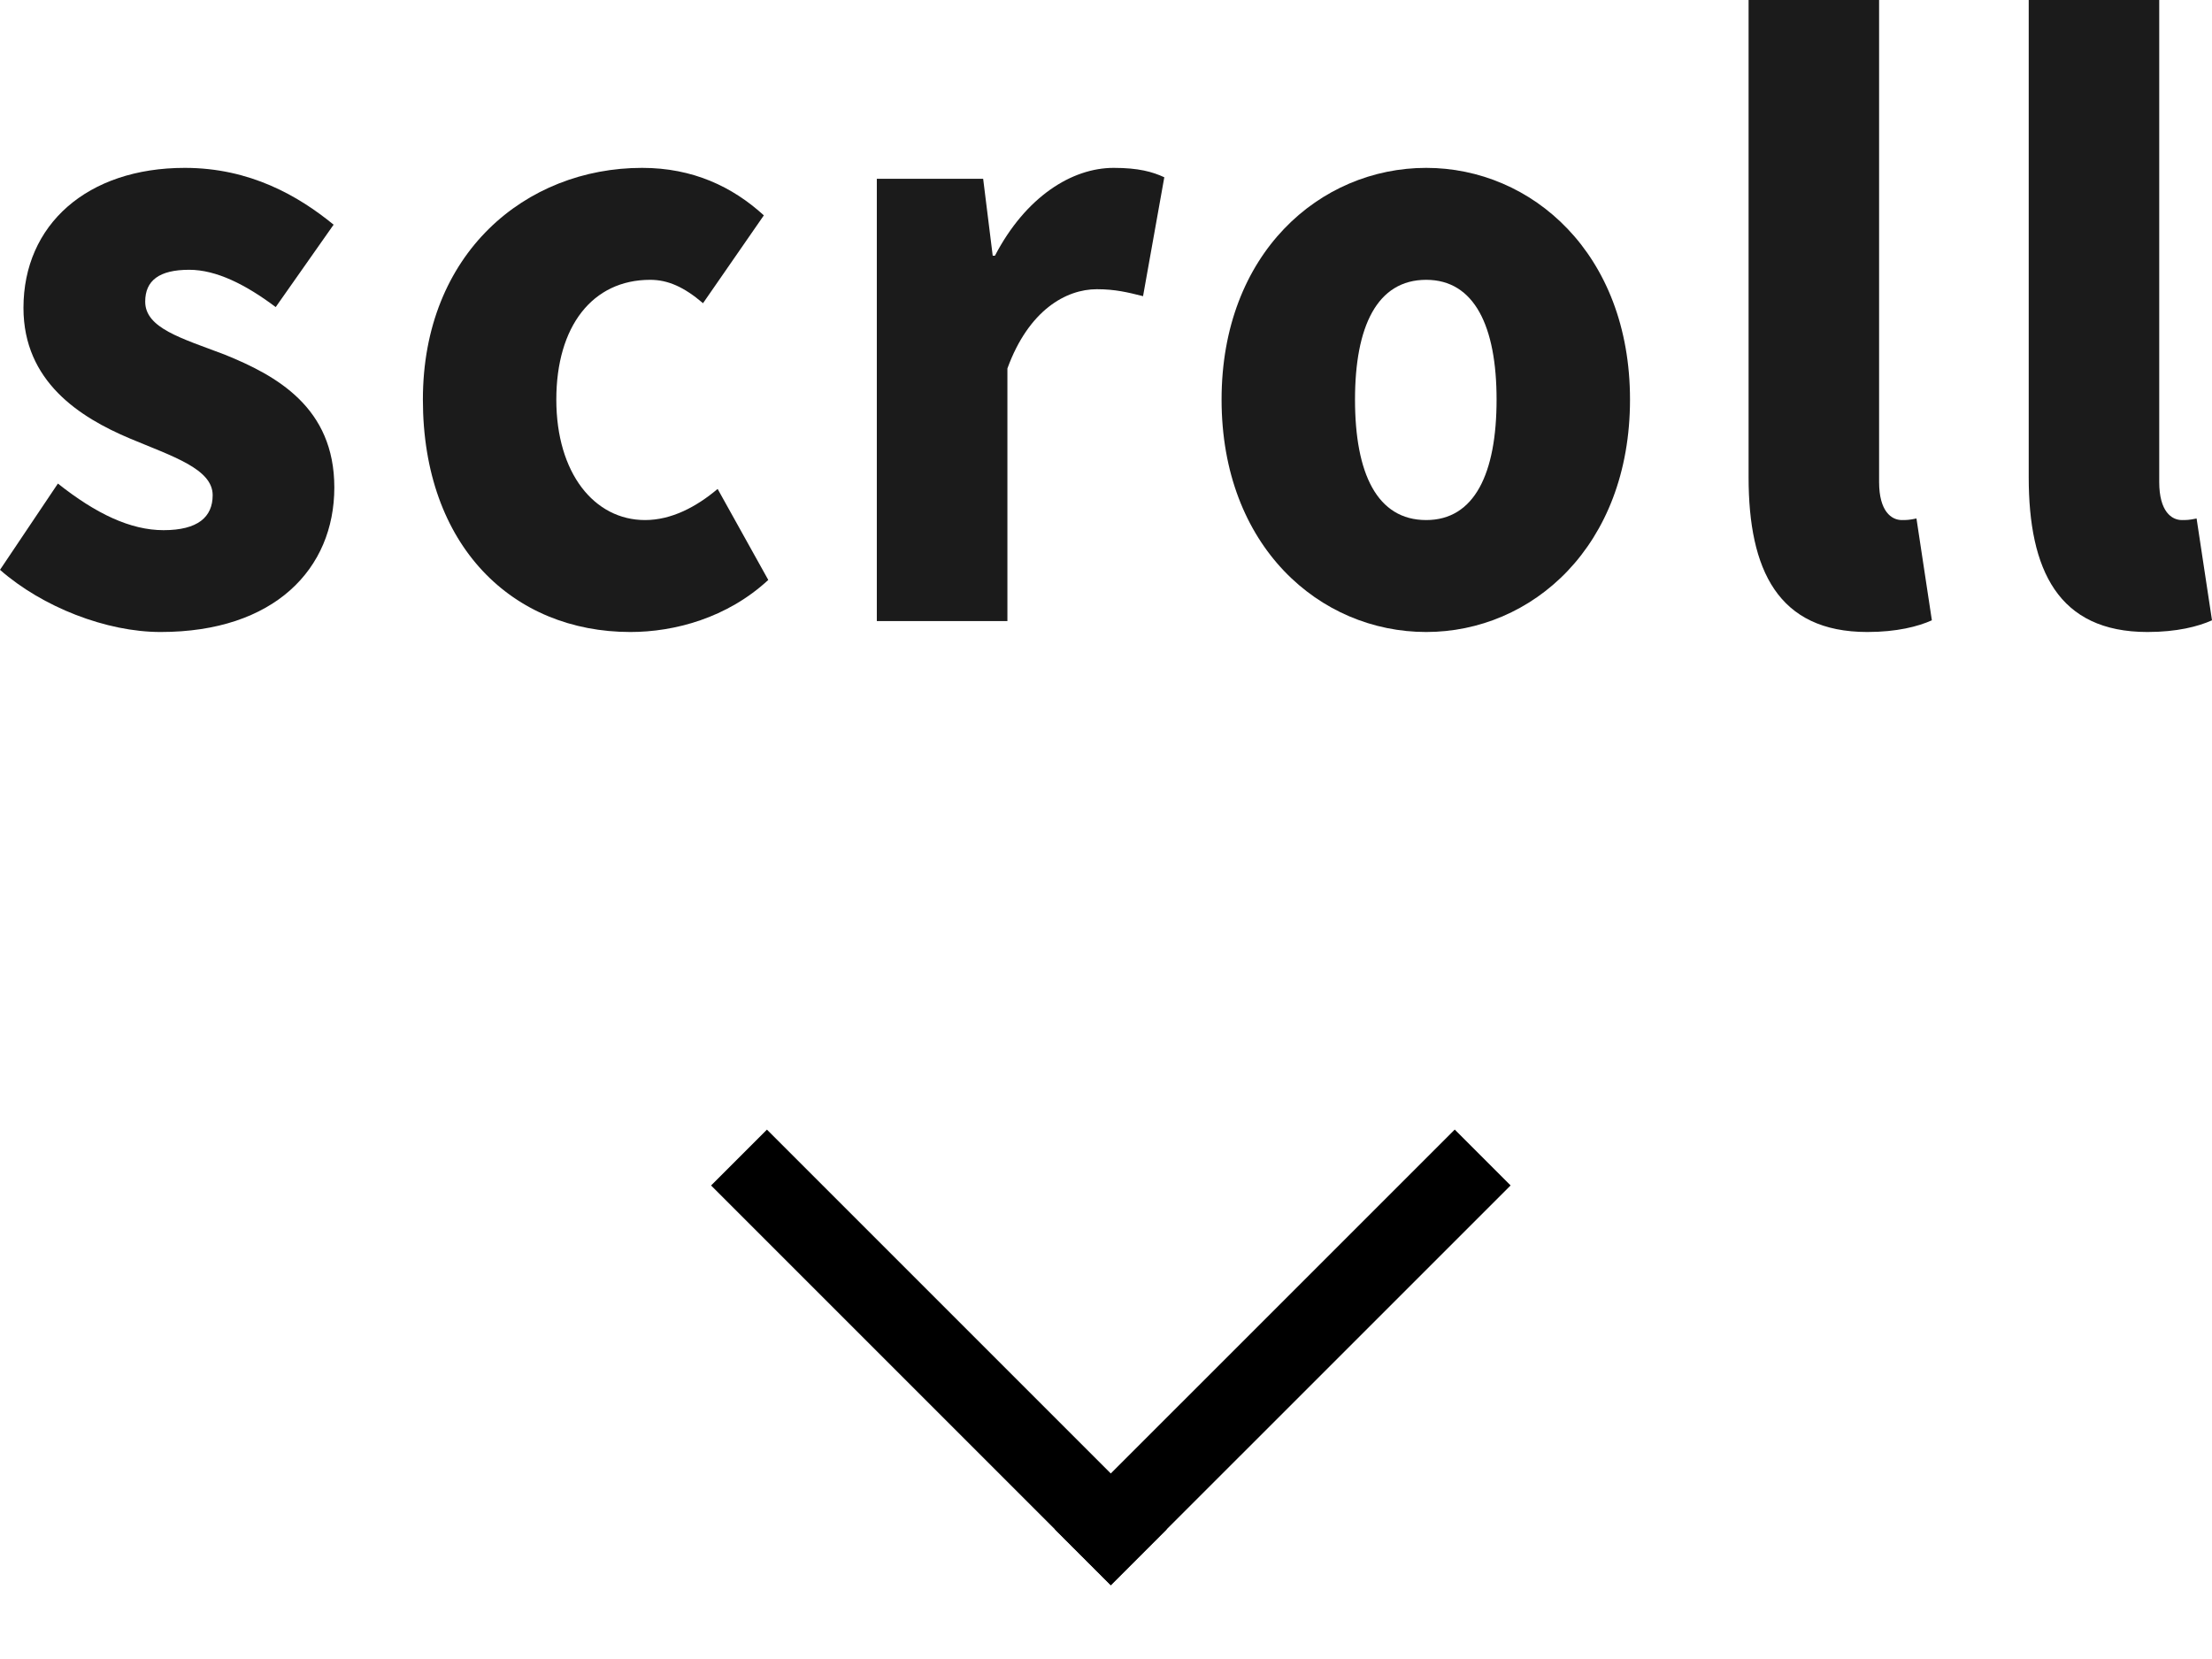 <svg width="28" height="21" viewBox="0 0 28 21" fill="none" xmlns="http://www.w3.org/2000/svg">
<path d="M2.033 8C3.471 8 4.232 7.203 4.232 6.17C4.232 5.156 3.499 4.753 2.84 4.487C2.293 4.28 1.838 4.153 1.838 3.818C1.838 3.552 2.014 3.415 2.395 3.415C2.738 3.415 3.109 3.601 3.49 3.887L4.223 2.844C3.778 2.48 3.165 2.125 2.339 2.125C1.104 2.125 0.297 2.844 0.297 3.897C0.297 4.831 1.012 5.284 1.643 5.55C2.181 5.776 2.692 5.934 2.692 6.268C2.692 6.544 2.506 6.711 2.07 6.711C1.652 6.711 1.216 6.504 0.733 6.121L0 7.213C0.538 7.685 1.346 8 2.033 8Z" fill="#1B1B1B"/>
<path d="M7.98 8C8.537 8 9.205 7.823 9.725 7.341L9.084 6.189C8.815 6.416 8.5 6.583 8.165 6.583C7.525 6.583 7.042 5.993 7.042 5.058C7.042 4.133 7.497 3.542 8.23 3.542C8.453 3.542 8.657 3.631 8.899 3.838L9.669 2.726C9.27 2.362 8.769 2.125 8.128 2.125C6.653 2.125 5.353 3.208 5.353 5.058C5.353 6.918 6.495 8 7.98 8Z" fill="#1B1B1B"/>
<path d="M11.099 7.862H12.752V4.664C13.021 3.926 13.494 3.661 13.884 3.661C14.116 3.661 14.274 3.7 14.469 3.749L14.738 2.244C14.589 2.175 14.413 2.125 14.097 2.125C13.568 2.125 12.984 2.49 12.594 3.237H12.566L12.445 2.263H11.099V7.862Z" fill="#1B1B1B"/>
<path d="M18.053 8C19.389 8 20.633 6.918 20.633 5.058C20.633 3.208 19.389 2.125 18.053 2.125C16.707 2.125 15.463 3.208 15.463 5.058C15.463 6.918 16.707 8 18.053 8ZM18.053 6.583C17.431 6.583 17.152 5.993 17.152 5.058C17.152 4.133 17.431 3.542 18.053 3.542C18.665 3.542 18.944 4.133 18.944 5.058C18.944 5.993 18.665 6.583 18.053 6.583Z" fill="#1B1B1B"/>
<path d="M23.637 8C24.009 8 24.278 7.931 24.454 7.852L24.259 6.563C24.166 6.583 24.129 6.583 24.074 6.583C23.944 6.583 23.786 6.475 23.786 6.101V0H22.134V6.042C22.134 7.213 22.505 8 23.637 8Z" fill="#1B1B1B"/>
<path d="M27.183 8C27.555 8 27.824 7.931 28 7.852L27.805 6.563C27.712 6.583 27.675 6.583 27.619 6.583C27.489 6.583 27.332 6.475 27.332 6.101V0H25.68V6.042C25.68 7.213 26.051 8 27.183 8Z" fill="#1B1B1B"/>
<line x1="13.707" y1="19.712" x2="18.768" y2="14.652" stroke="black"/>
<line y1="-0.5" x2="7.157" y2="-0.5" transform="matrix(-0.707 -0.707 -0.707 0.707 14.061 20.066)" stroke="black"/>
</svg>
